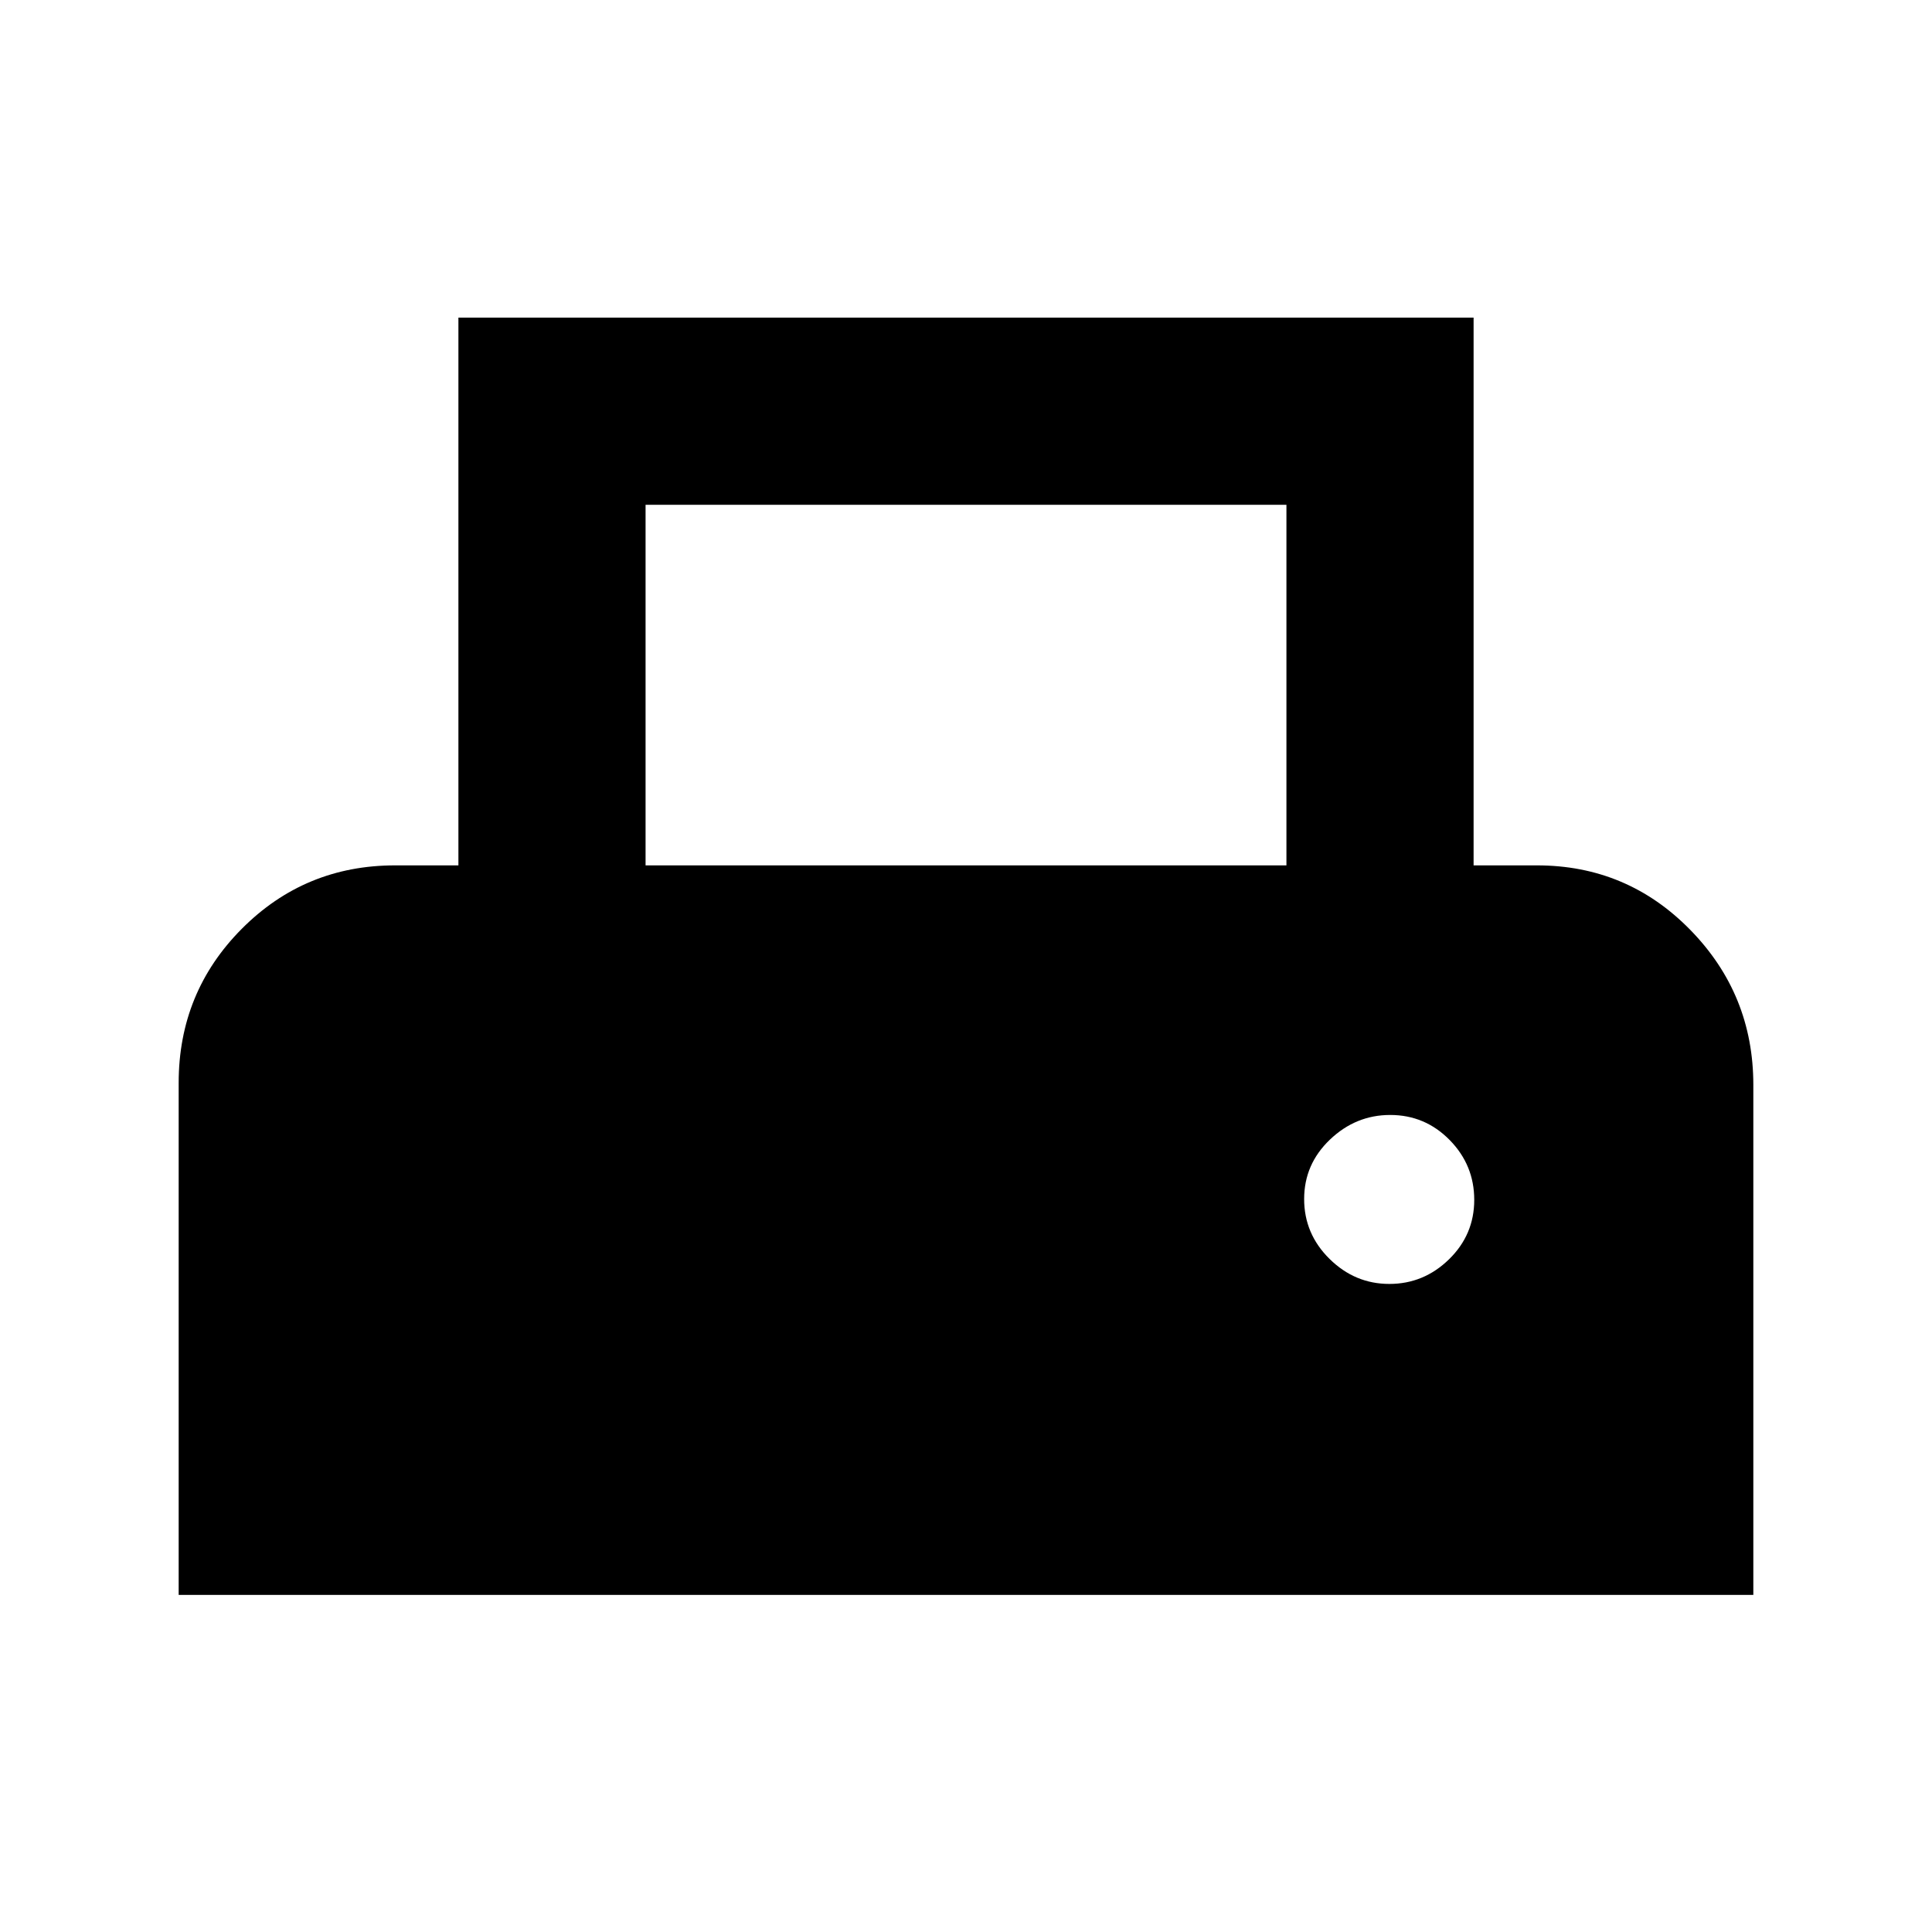 <svg xmlns="http://www.w3.org/2000/svg" height="20" viewBox="0 -960 960 960" width="20"><path d="M88.78-167.5v-254.41q0-45.04 31.36-76.57Q151.5-530 196.3-530h31.48v-272.18h504.44V-530h31.48q44.8 0 76.16 32.02 31.36 32.03 31.36 77.07v253.41H88.78Zm232-362.5h318.44v-179.17H320.78V-530Zm369.57 207.98q17.11 0 29.65-12.23t12.54-29.54q0-17.31-12.22-29.75-12.23-12.44-29.54-12.44-17.11 0-29.93 12.23-12.83 12.23-12.83 29.54t12.62 29.75q12.61 12.44 29.71 12.44Z"/></svg>